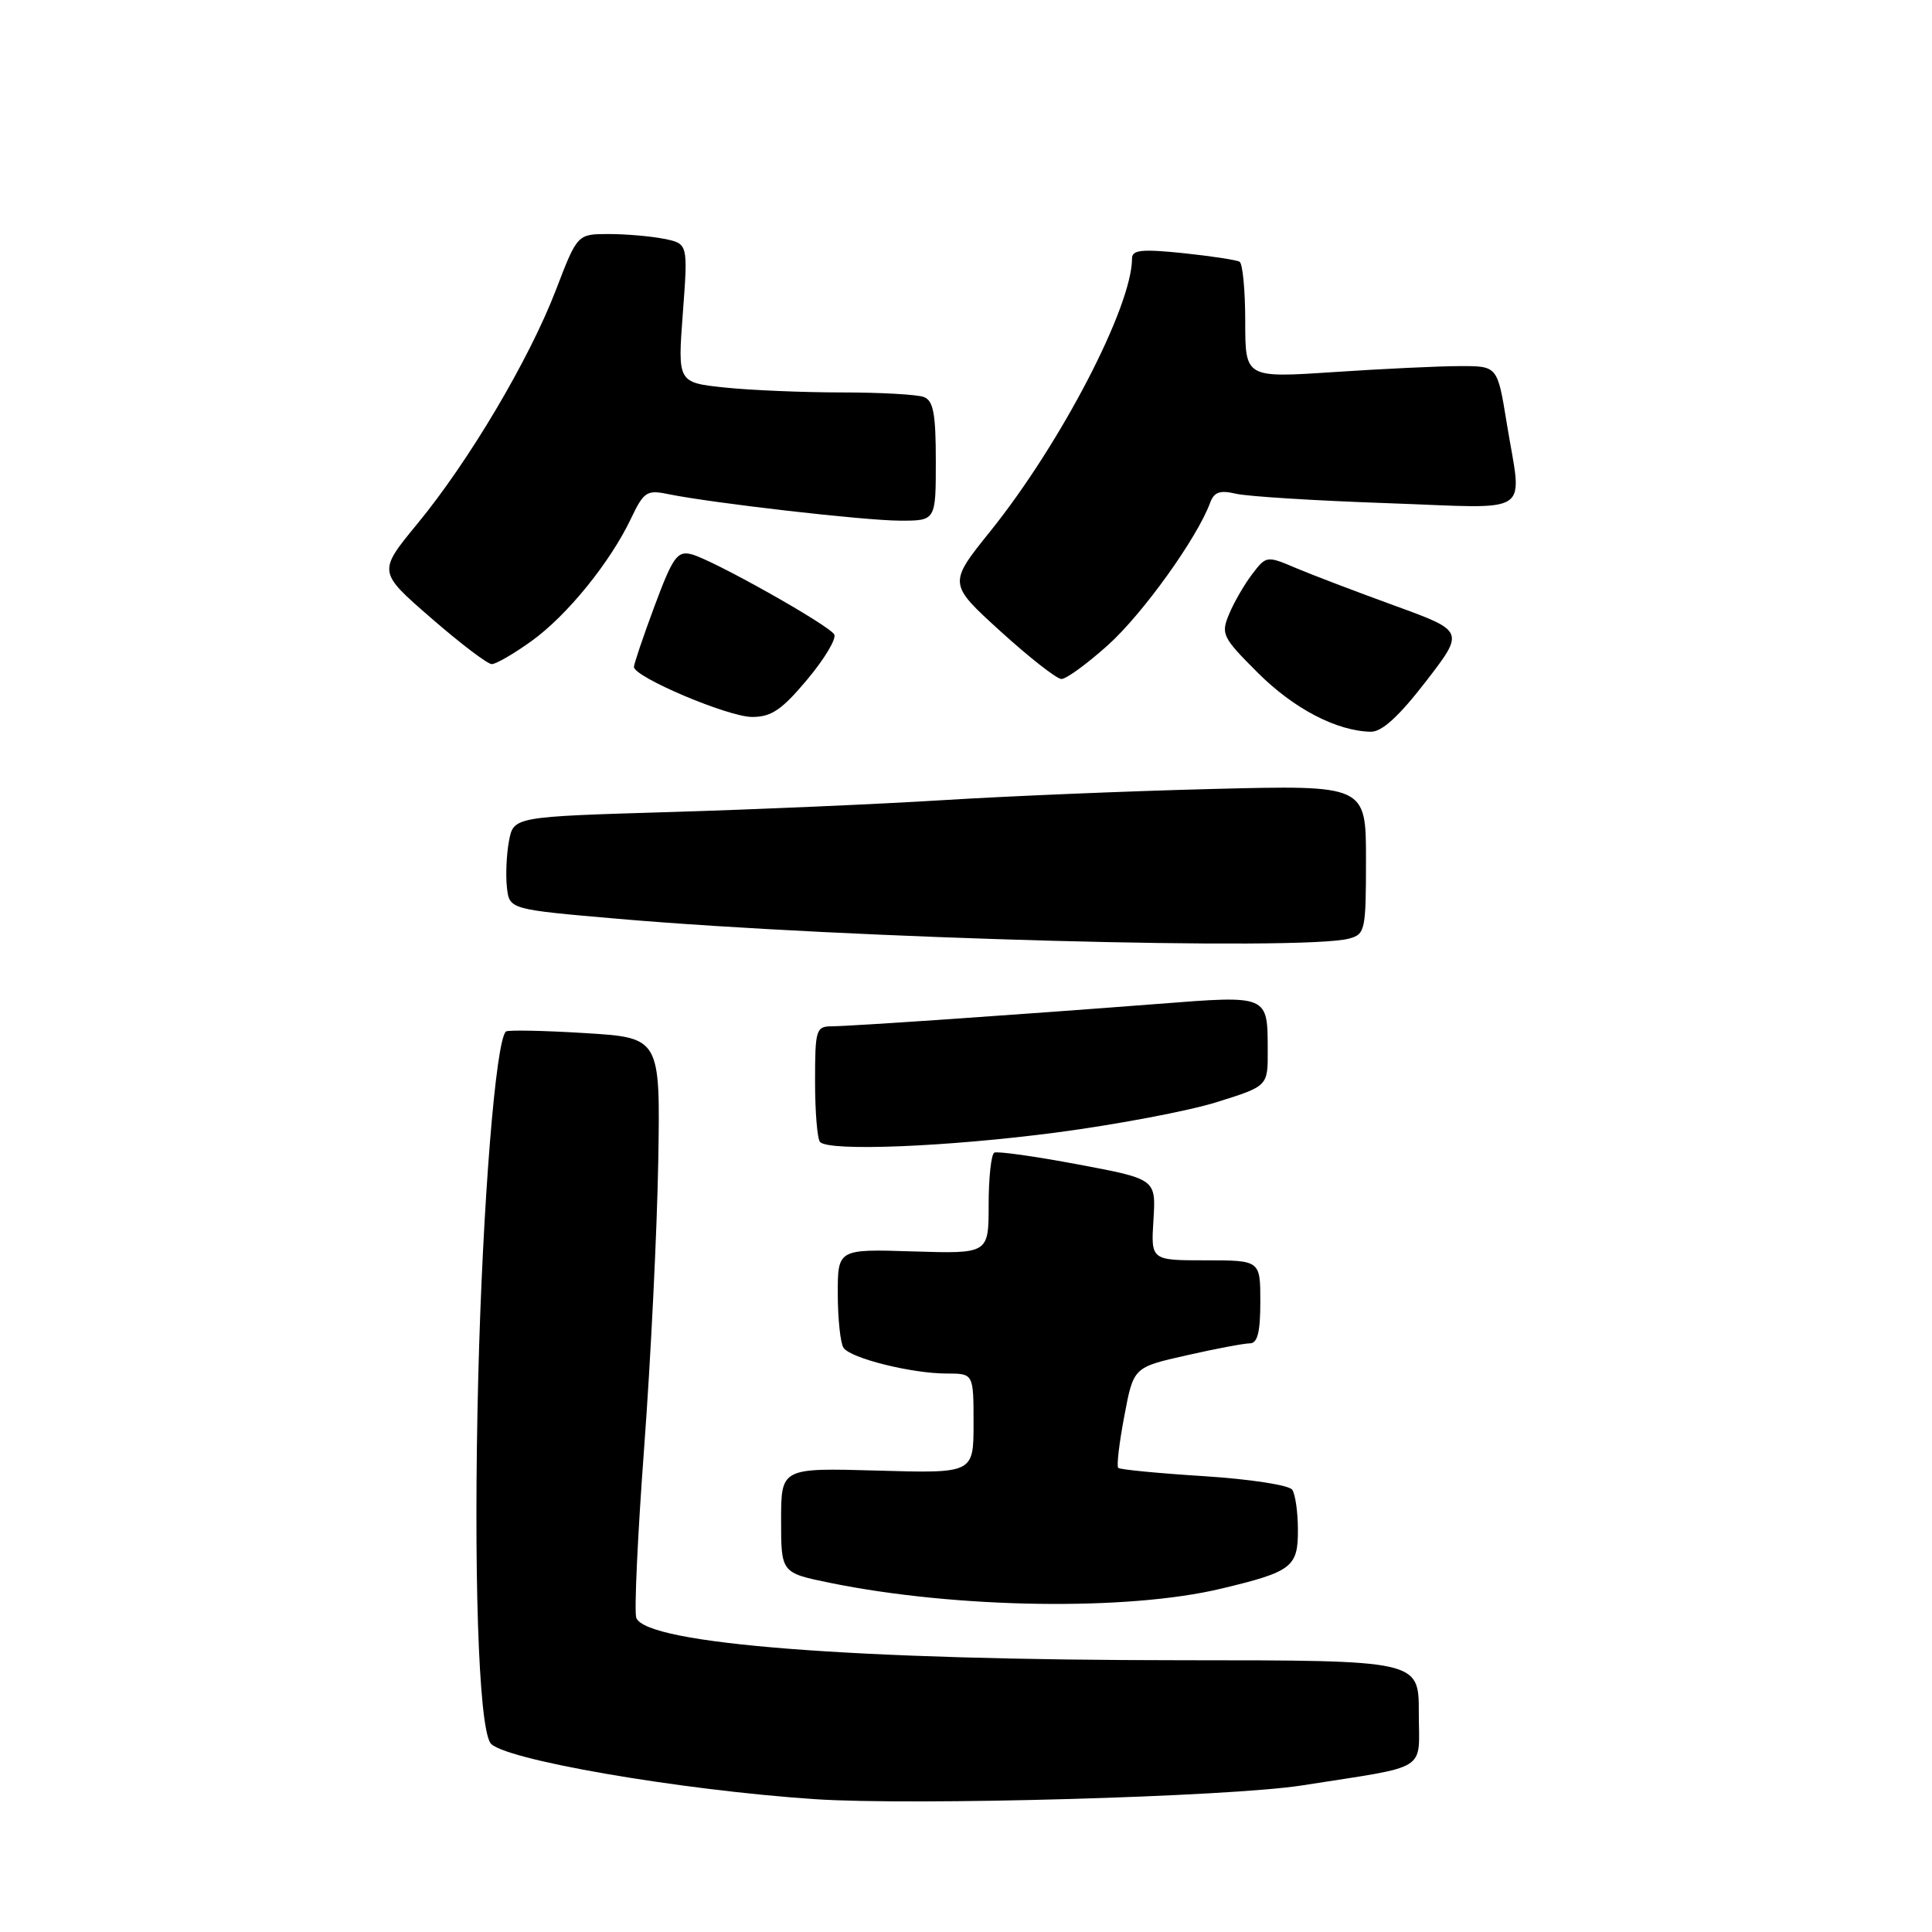 <?xml version="1.0" encoding="UTF-8" standalone="no"?>
<!DOCTYPE svg PUBLIC "-//W3C//DTD SVG 1.1//EN" "http://www.w3.org/Graphics/SVG/1.1/DTD/svg11.dtd" >
<svg xmlns="http://www.w3.org/2000/svg" xmlns:xlink="http://www.w3.org/1999/xlink" version="1.1" viewBox="0 0 256 256">
 <g >
 <path fill="currentColor"
d=" M 172.50 236.58 C 189.62 233.89 188.00 234.90 188.00 226.92 C 188.00 220.00 188.00 220.00 156.75 219.99 C 113.05 219.98 85.65 217.85 84.31 214.37 C 84.02 213.61 84.49 203.43 85.36 191.74 C 86.23 180.06 87.06 163.07 87.22 154.00 C 87.50 137.50 87.50 137.50 77.50 136.89 C 72.00 136.55 67.29 136.46 67.04 136.68 C 65.68 137.88 63.95 159.58 63.37 182.50 C 62.73 208.03 63.40 228.41 64.96 230.93 C 66.29 233.09 89.93 237.19 108.00 238.40 C 121.08 239.27 162.88 238.09 172.50 236.58 Z  M 161.83 210.50 C 171.20 208.26 172.00 207.64 171.98 202.71 C 171.98 200.40 171.64 198.00 171.23 197.40 C 170.83 196.79 165.63 195.99 159.54 195.60 C 153.51 195.22 148.39 194.73 148.17 194.50 C 147.94 194.27 148.30 191.18 148.98 187.63 C 150.19 181.17 150.19 181.17 157.22 179.59 C 161.08 178.71 164.87 178.00 165.62 178.00 C 166.63 178.00 167.00 176.50 167.00 172.50 C 167.00 167.00 167.00 167.00 159.75 167.00 C 152.50 167.00 152.50 167.00 152.84 161.62 C 153.17 156.23 153.17 156.23 142.84 154.29 C 137.15 153.22 132.16 152.52 131.75 152.73 C 131.34 152.95 131.00 156.05 131.00 159.63 C 131.00 166.13 131.00 166.13 121.00 165.82 C 111.00 165.50 111.00 165.50 111.01 171.50 C 111.02 174.80 111.36 177.99 111.77 178.59 C 112.70 179.98 120.81 182.00 125.44 182.00 C 129.00 182.00 129.00 182.00 129.00 188.61 C 129.00 195.23 129.00 195.23 116.25 194.86 C 103.50 194.50 103.50 194.50 103.50 201.45 C 103.50 208.41 103.50 208.41 110.00 209.74 C 126.70 213.14 149.42 213.48 161.83 210.50 Z  M 140.00 150.06 C 147.97 149.01 157.54 147.20 161.25 146.03 C 168.00 143.92 168.00 143.92 167.98 139.21 C 167.96 131.80 168.14 131.88 153.45 133.02 C 135.10 134.44 112.90 135.97 110.25 135.99 C 108.12 136.00 108.00 136.40 108.00 143.33 C 108.00 147.37 108.30 150.97 108.67 151.33 C 109.93 152.59 125.53 151.96 140.00 150.06 Z  M 178.75 124.37 C 180.89 123.80 181.00 123.29 181.00 113.90 C 181.00 104.03 181.00 104.03 160.75 104.54 C 149.61 104.82 133.53 105.49 125.00 106.02 C 116.47 106.55 100.17 107.26 88.77 107.60 C 68.05 108.22 68.05 108.22 67.44 111.45 C 67.11 113.23 66.99 115.99 67.17 117.59 C 67.50 120.50 67.50 120.50 81.92 121.75 C 112.24 124.37 172.65 126.01 178.75 124.37 Z  M 188.92 90.32 C 194.08 83.63 194.08 83.63 184.79 80.25 C 179.68 78.39 173.77 76.14 171.65 75.24 C 167.87 73.63 167.77 73.65 165.94 76.05 C 164.91 77.40 163.53 79.77 162.88 81.33 C 161.75 84.02 161.95 84.43 166.66 89.14 C 171.43 93.90 177.09 96.86 181.63 96.96 C 183.10 96.99 185.35 94.94 188.92 90.32 Z  M 106.98 90.02 C 109.27 87.29 110.87 84.60 110.54 84.06 C 109.74 82.77 94.34 74.12 91.61 73.44 C 89.75 72.97 89.15 73.81 86.74 80.28 C 85.23 84.34 84.00 87.98 84.00 88.37 C 84.00 89.71 96.49 95.00 99.66 95.00 C 102.22 95.00 103.60 94.06 106.98 90.02 Z  M 146.82 85.47 C 151.40 81.36 158.62 71.30 160.34 66.64 C 160.87 65.19 161.64 64.92 163.76 65.42 C 165.27 65.78 174.26 66.34 183.75 66.67 C 203.55 67.36 201.68 68.62 199.64 56.00 C 198.42 48.50 198.42 48.50 193.46 48.51 C 190.73 48.51 183.21 48.87 176.75 49.30 C 165.00 50.08 165.00 50.08 165.00 42.60 C 165.00 38.48 164.66 34.92 164.25 34.68 C 163.84 34.44 160.46 33.93 156.75 33.54 C 151.30 32.98 150.00 33.11 150.00 34.24 C 150.00 40.62 140.57 58.77 131.20 70.42 C 125.64 77.34 125.64 77.34 132.57 83.65 C 136.38 87.11 140.01 89.96 140.64 89.97 C 141.27 89.99 144.05 87.96 146.82 85.47 Z  M 70.42 84.95 C 75.14 81.56 80.86 74.51 83.63 68.67 C 85.29 65.18 85.72 64.89 88.47 65.46 C 94.33 66.66 114.55 68.98 119.25 68.99 C 124.00 69.00 124.00 69.00 124.00 61.11 C 124.00 54.83 123.68 53.09 122.42 52.61 C 121.55 52.27 116.66 52.00 111.56 52.00 C 106.47 52.00 99.48 51.71 96.04 51.35 C 89.79 50.69 89.79 50.69 90.48 41.49 C 91.17 32.28 91.17 32.28 87.96 31.64 C 86.19 31.29 82.89 31.01 80.63 31.01 C 76.50 31.02 76.50 31.02 73.66 38.43 C 70.12 47.64 62.14 61.11 55.28 69.43 C 50.07 75.77 50.07 75.77 57.11 81.88 C 60.98 85.25 64.60 88.00 65.16 88.00 C 65.72 88.00 68.08 86.63 70.42 84.95 Z "/>
</g>
</svg>